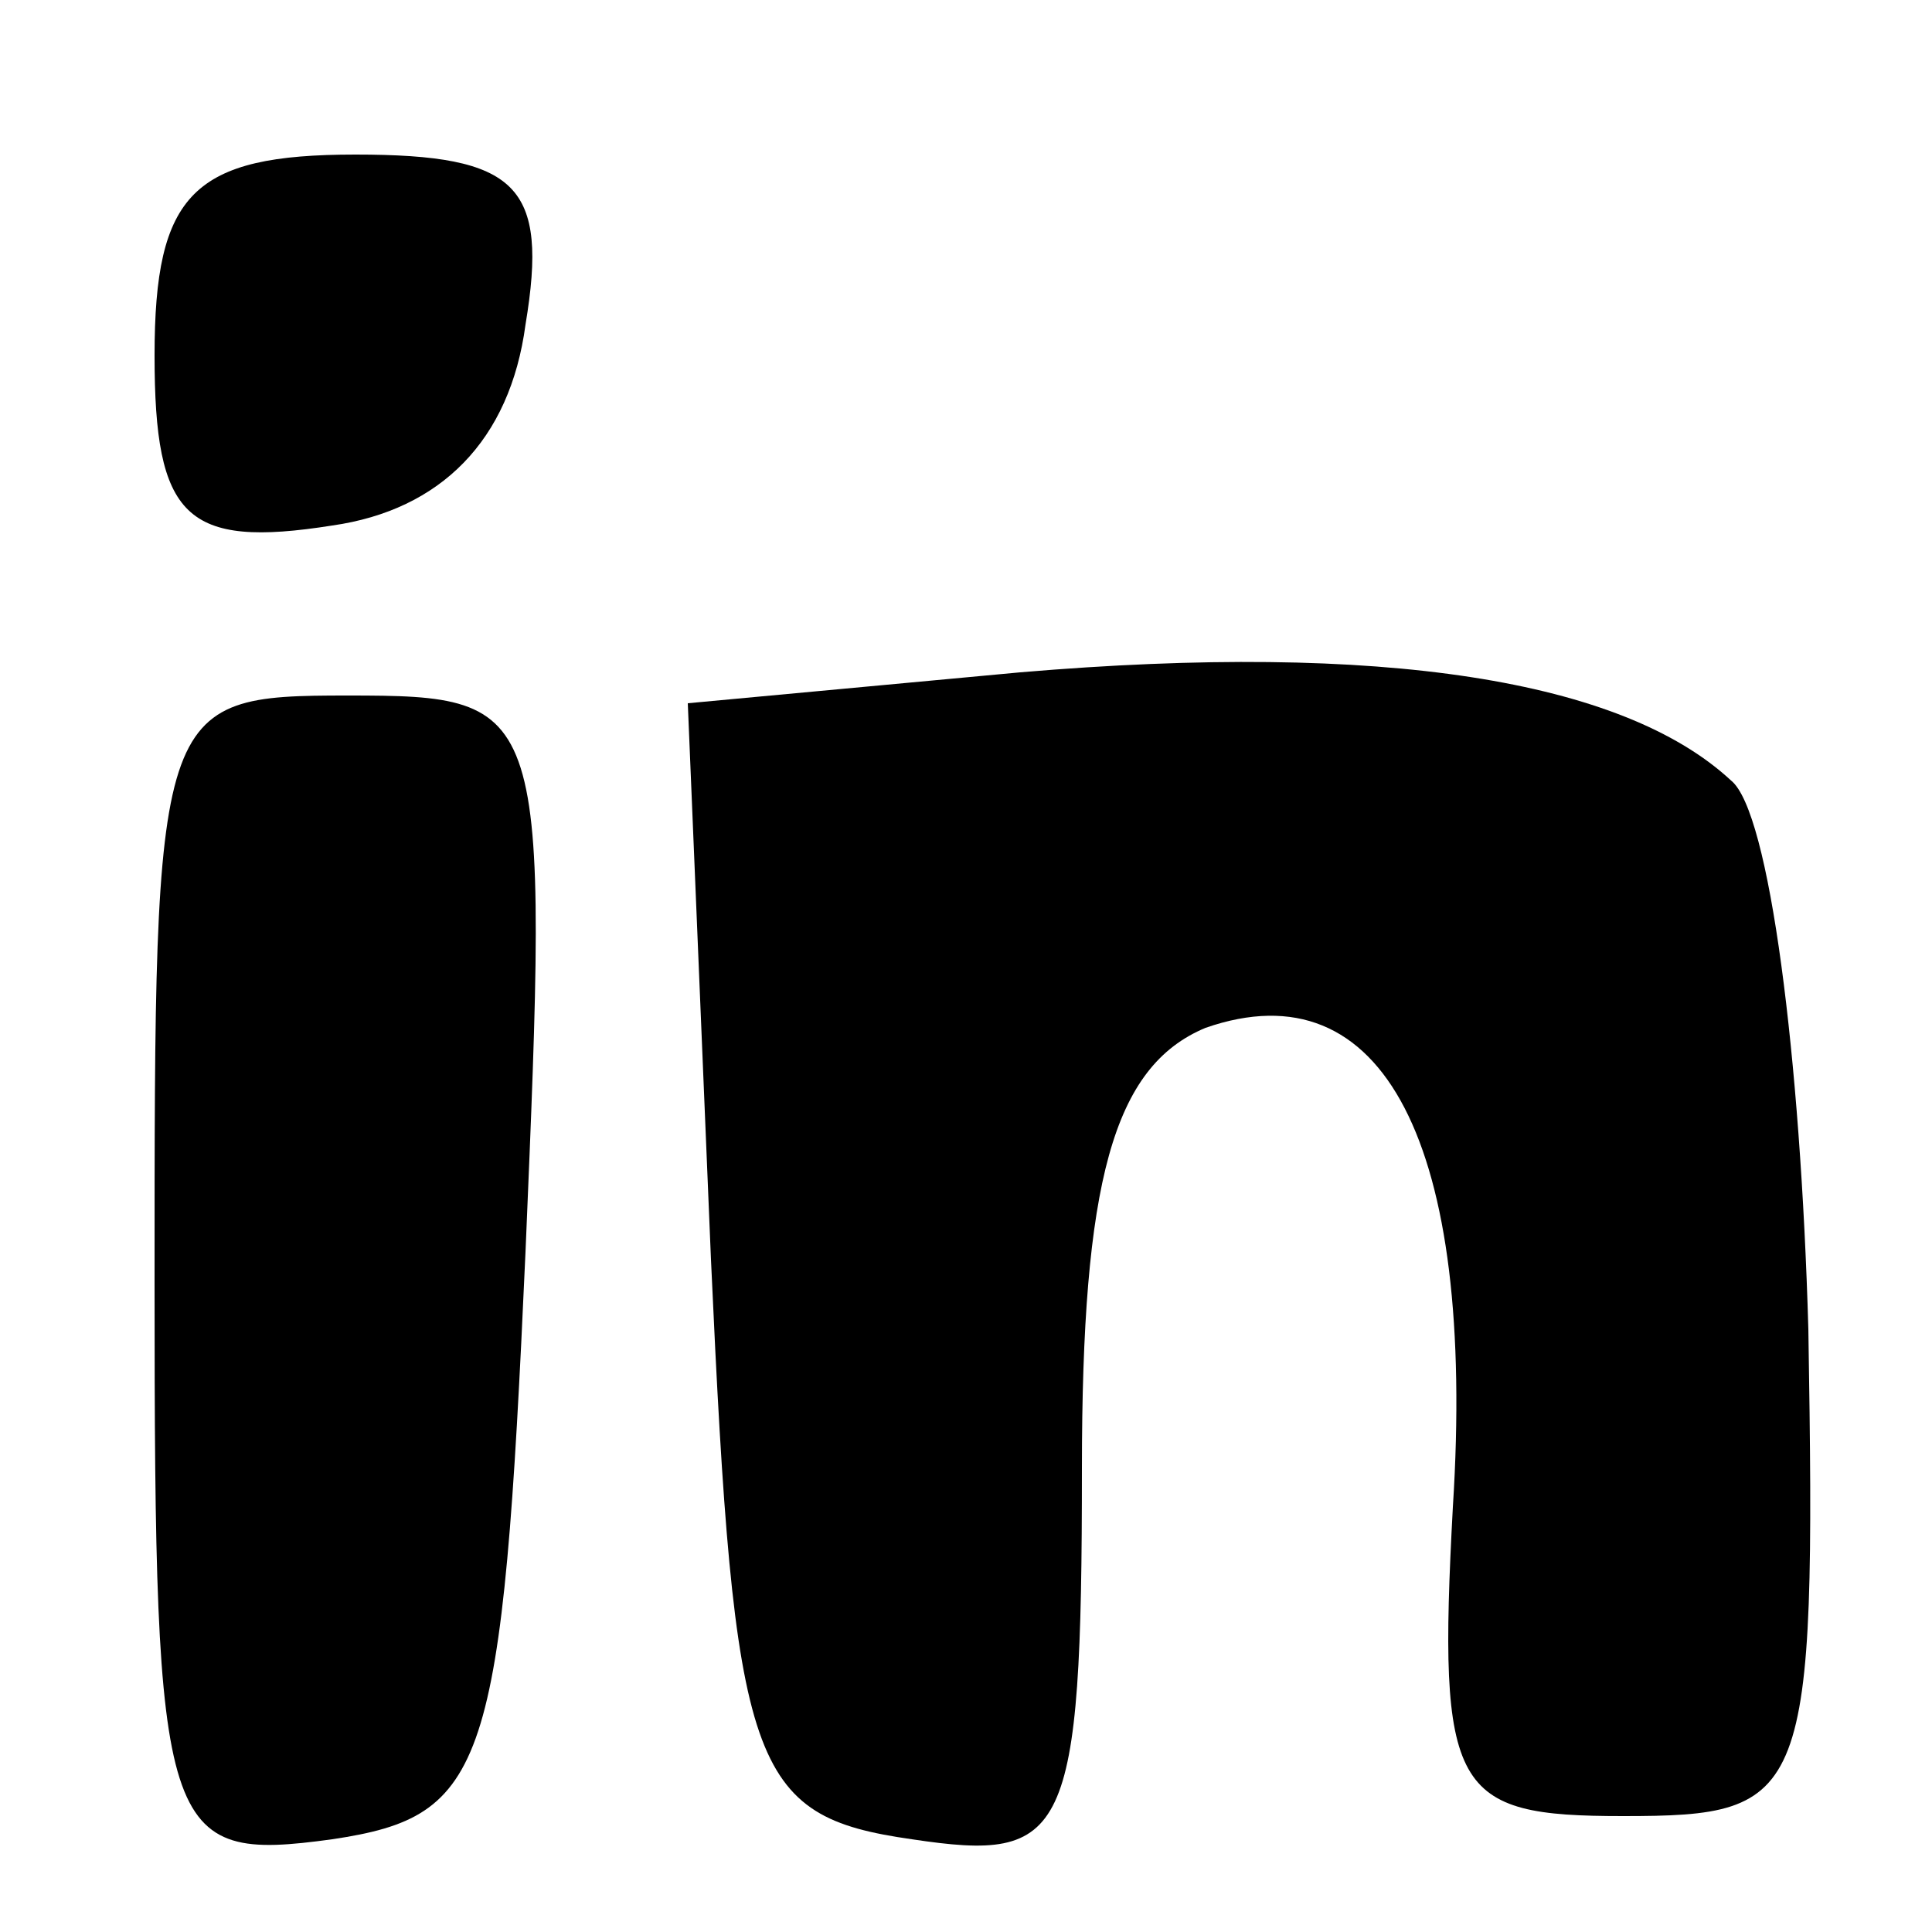 <?xml version="1.0" standalone="no"?>
<!DOCTYPE svg PUBLIC "-//W3C//DTD SVG 20010904//EN"
 "http://www.w3.org/TR/2001/REC-SVG-20010904/DTD/svg10.dtd">
<svg version="1.0" xmlns="http://www.w3.org/2000/svg"
 width="25pt" height="25pt" viewBox="0 0 25 25"
 preserveAspectRatio="xMidYMid meet">

<g transform="translate(0,25) scale(0.1,-0.1)"
fill="#000000" stroke="none">
<path d="M20 204 c0 -21 4 -25 23 -22 14 2 23 11 25 26 3 18 -1 22 -22 22 -21
0 -26 -5 -26 -26z"/>
<path d="M132 163 l-43 -4 3 -72 c3 -66 5 -72 26 -75 20 -3 22 0 22 48 0 37 4
52 16 57 23 8 35 -15 32 -62 -2 -37 0 -40 22 -40 24 0 25 2 24 63 -1 35 -5 67
-10 71 -14 13 -45 18 -92 14z"/>
<path d="M20 84 c0 -72 1 -75 23 -72 20 3 22 9 25 76 3 71 3 72 -23 72 -25 0
-25 -1 -25 -76z"/>
</g>
</svg>
